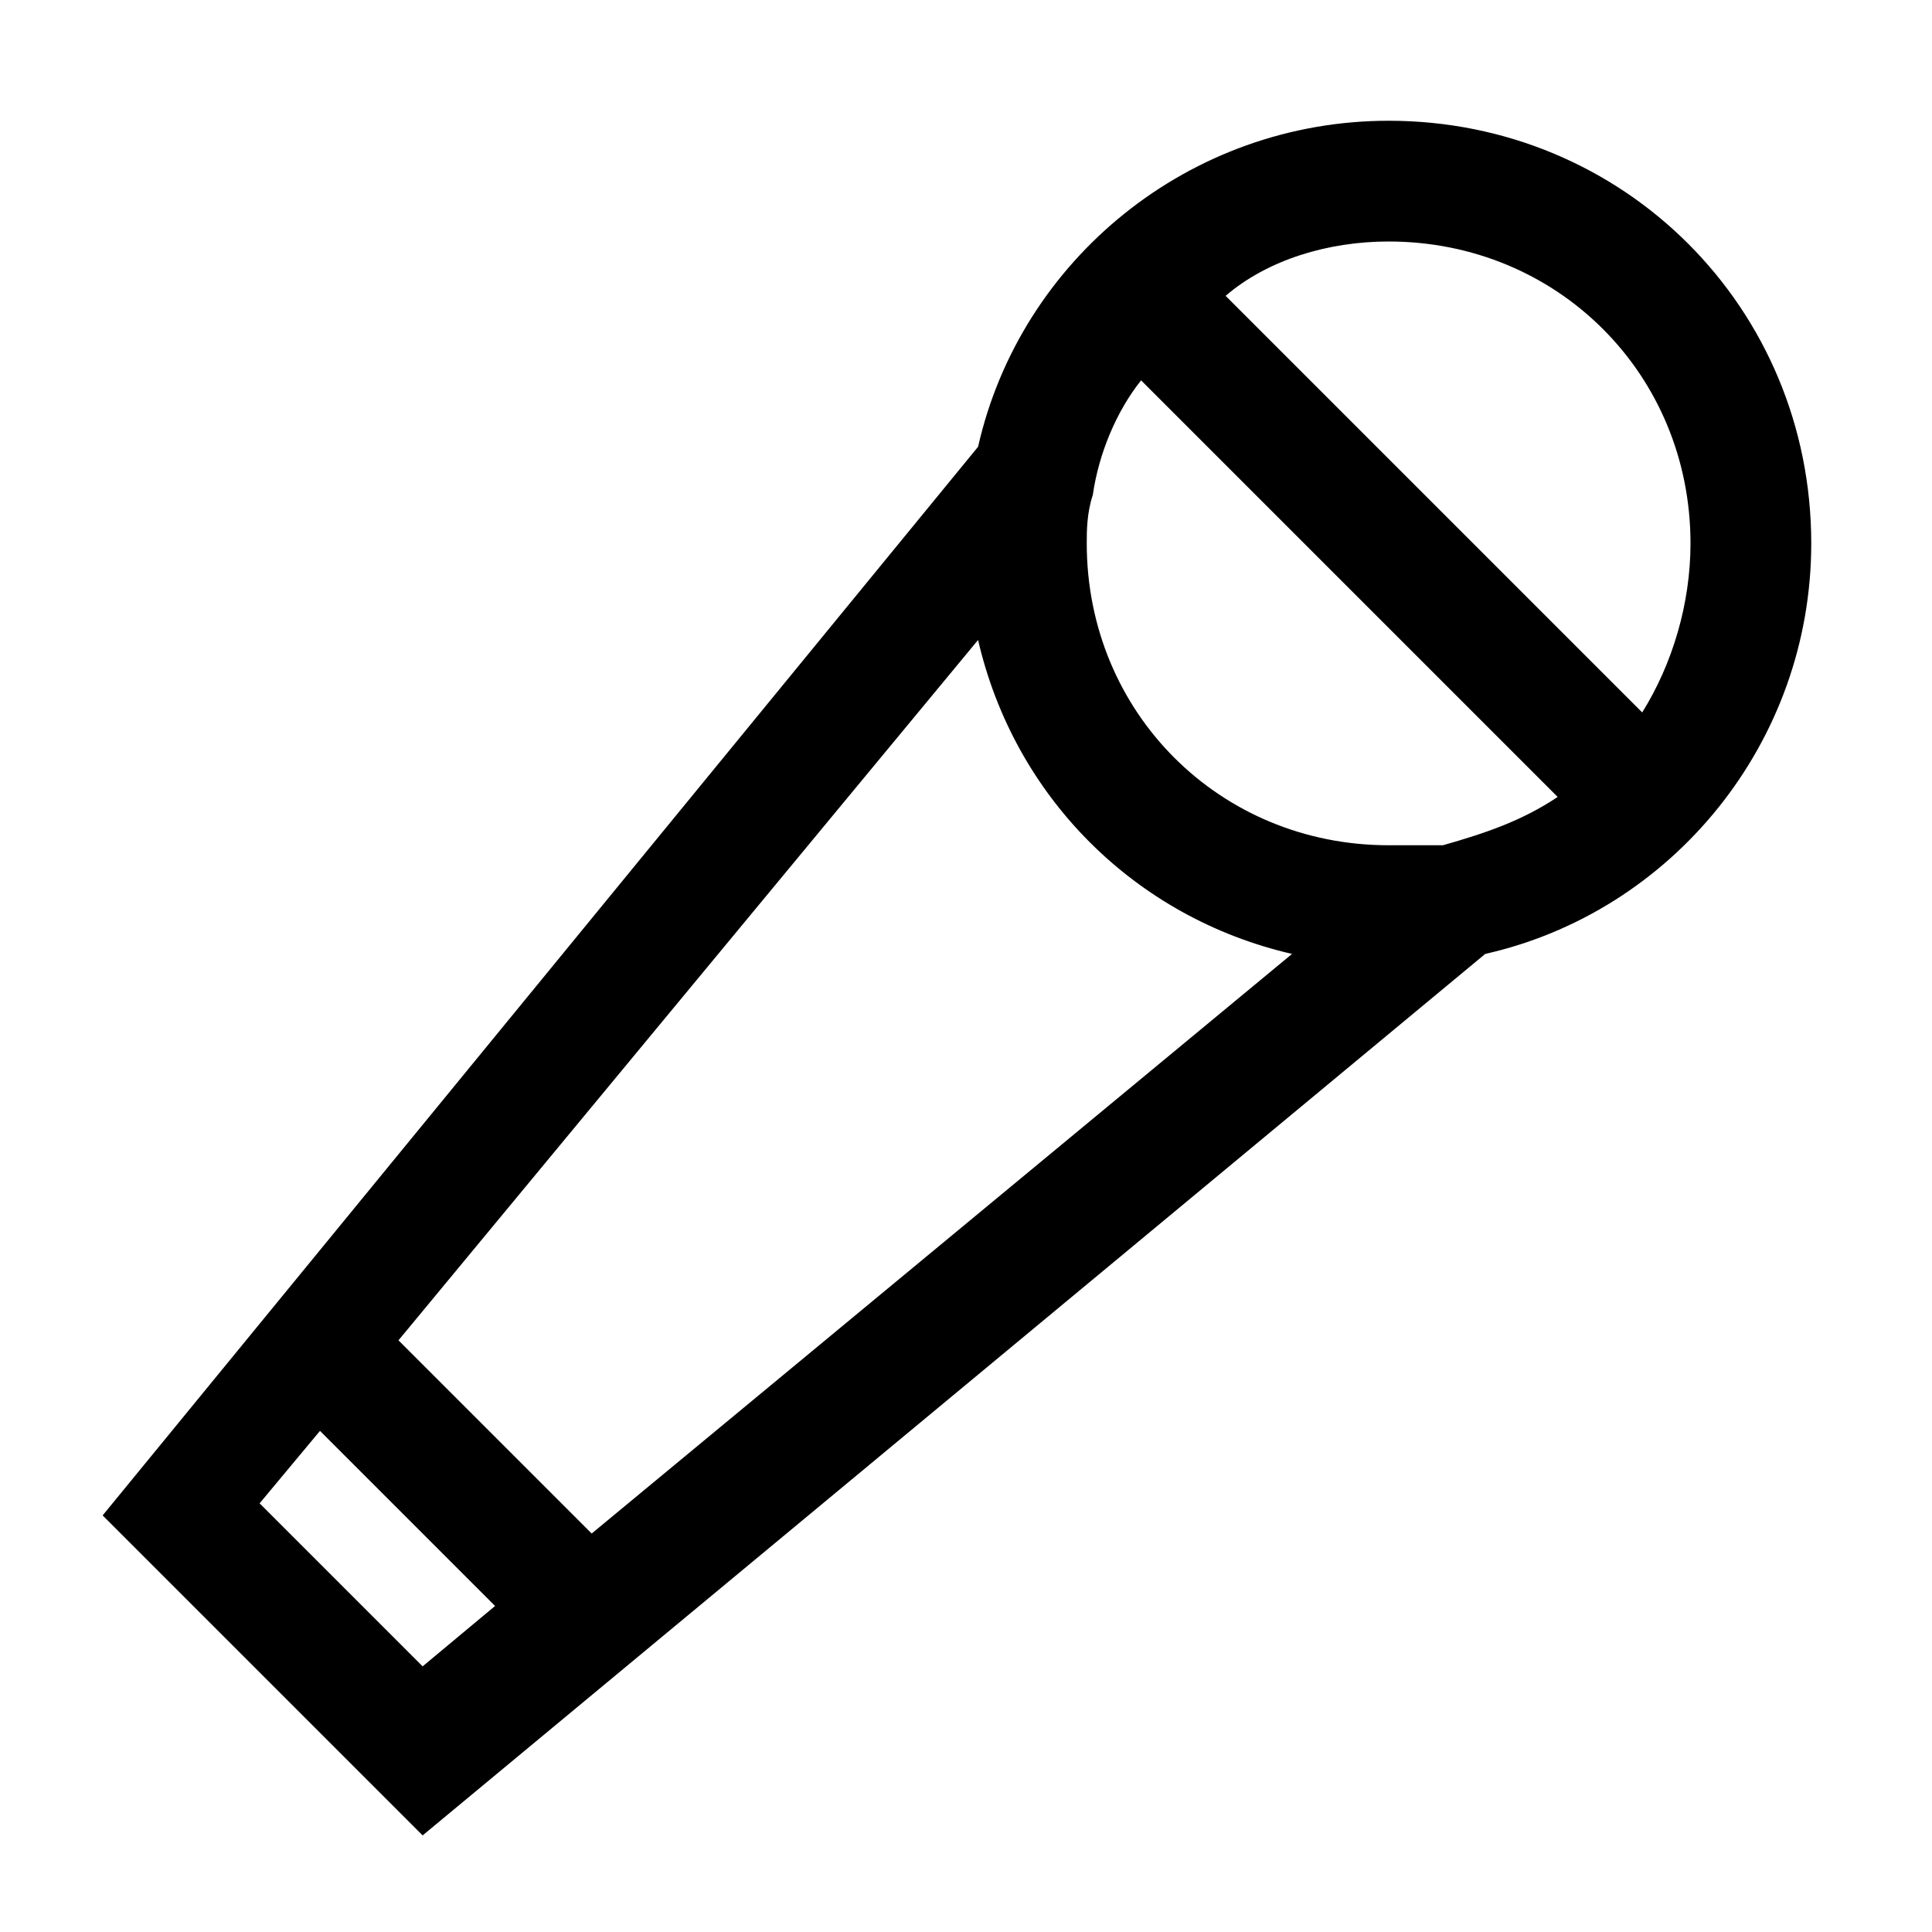 <svg version="1.1" id="Layer_1" xmlns="http://www.w3.org/2000/svg" xmlns:xlink="http://www.w3.org/1999/xlink" x="0px" y="0px"
	 width="32px" height="32px" viewBox="0 0 32 32" enable-background="new 0 0 32 32" xml:space="preserve">
<path d="M24.6,15.8C27.7,15.1,30,12.3,30,9c0-3.9-3.1-7-7-7c-3.3,0-6.1,2.3-6.8,5.4L1.7,25.1l5.3,5.3L24.6,15.8z
	 M18.1,8.2c0.1-0.7,0.4-1.4,0.8-1.9l6.9,6.9c-0.6,0.4-1.2,0.6-1.9,0.8l0,0l0,0C23.5,14,23.2,14,23,14c-2.8,0-5-2.2-5-5
	C18,8.8,18,8.5,18.1,8.2L18.1,8.2L18.1,8.2z M21.4,15.8L9.8,25.4l-3.2-3.2l9.6-11.6C16.8,13.2,18.8,15.2,21.4,15.8z M28,9
	c0,1-0.3,2-0.8,2.8l-6.9-6.9C21,4.3,22,4,23,4C25.8,4,28,6.2,28,9z M5.3,23.7l2.9,2.9l-1.2,1l-2.7-2.7L5.3,23.7z"/>
</svg>
